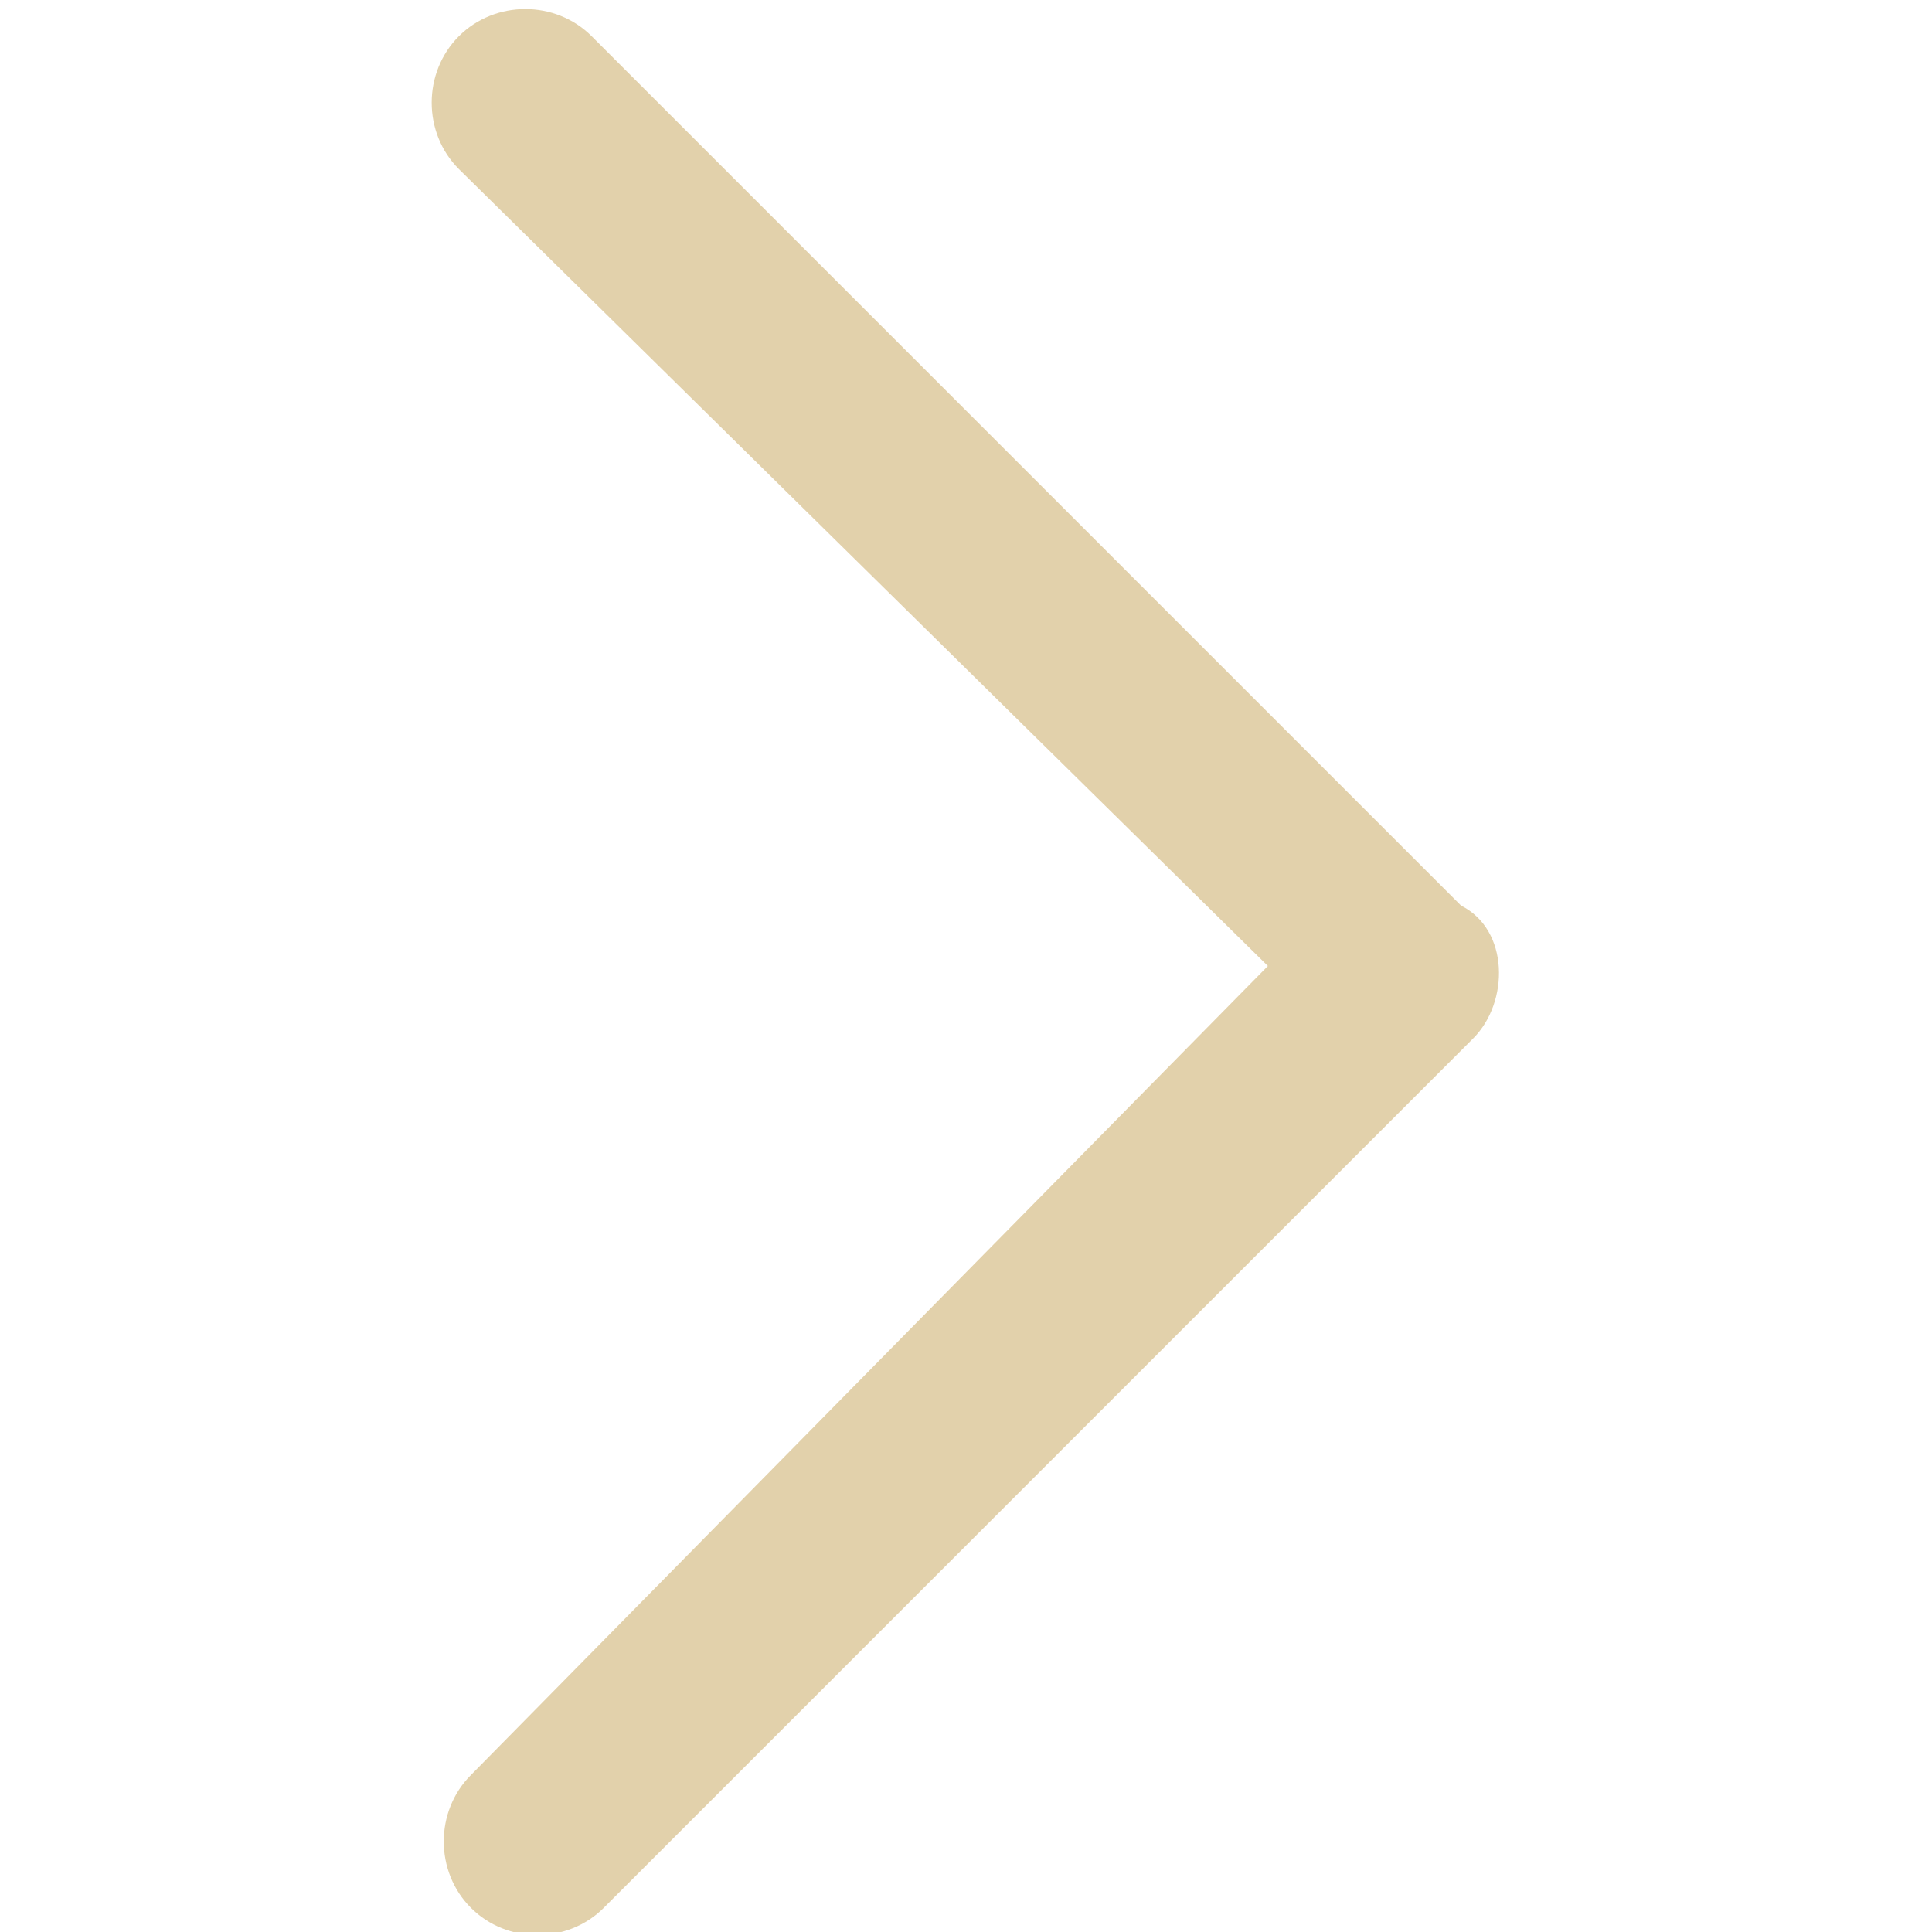 <?xml version="1.0" encoding="utf-8"?>
<!-- Generator: Adobe Illustrator 22.0.1, SVG Export Plug-In . SVG Version: 6.00 Build 0)  -->
<svg version="1.1" id="Layer_1" xmlns="http://www.w3.org/2000/svg" xmlns:xlink="http://www.w3.org/1999/xlink" x="0px" y="0px"
	 viewBox="0 0 16 16" style="enable-background:new 0 0 16 16;" xml:space="preserve">
<g>
	<path style="fill:#E2D1AB;" d="M12.2,8.6L5,15.8c-0.3,0.3-0.8,0.3-1.1,0c-0.3-0.3-0.3-0.8,0-1.1L10.5,8L3.8,1.4
		c-0.3-0.3-0.3-0.8,0-1.1c0.3-0.3,0.8-0.3,1.1,0l7.2,7.2C12.5,7.7,12.5,8.3,12.2,8.6z"/>
</g>
</svg>
